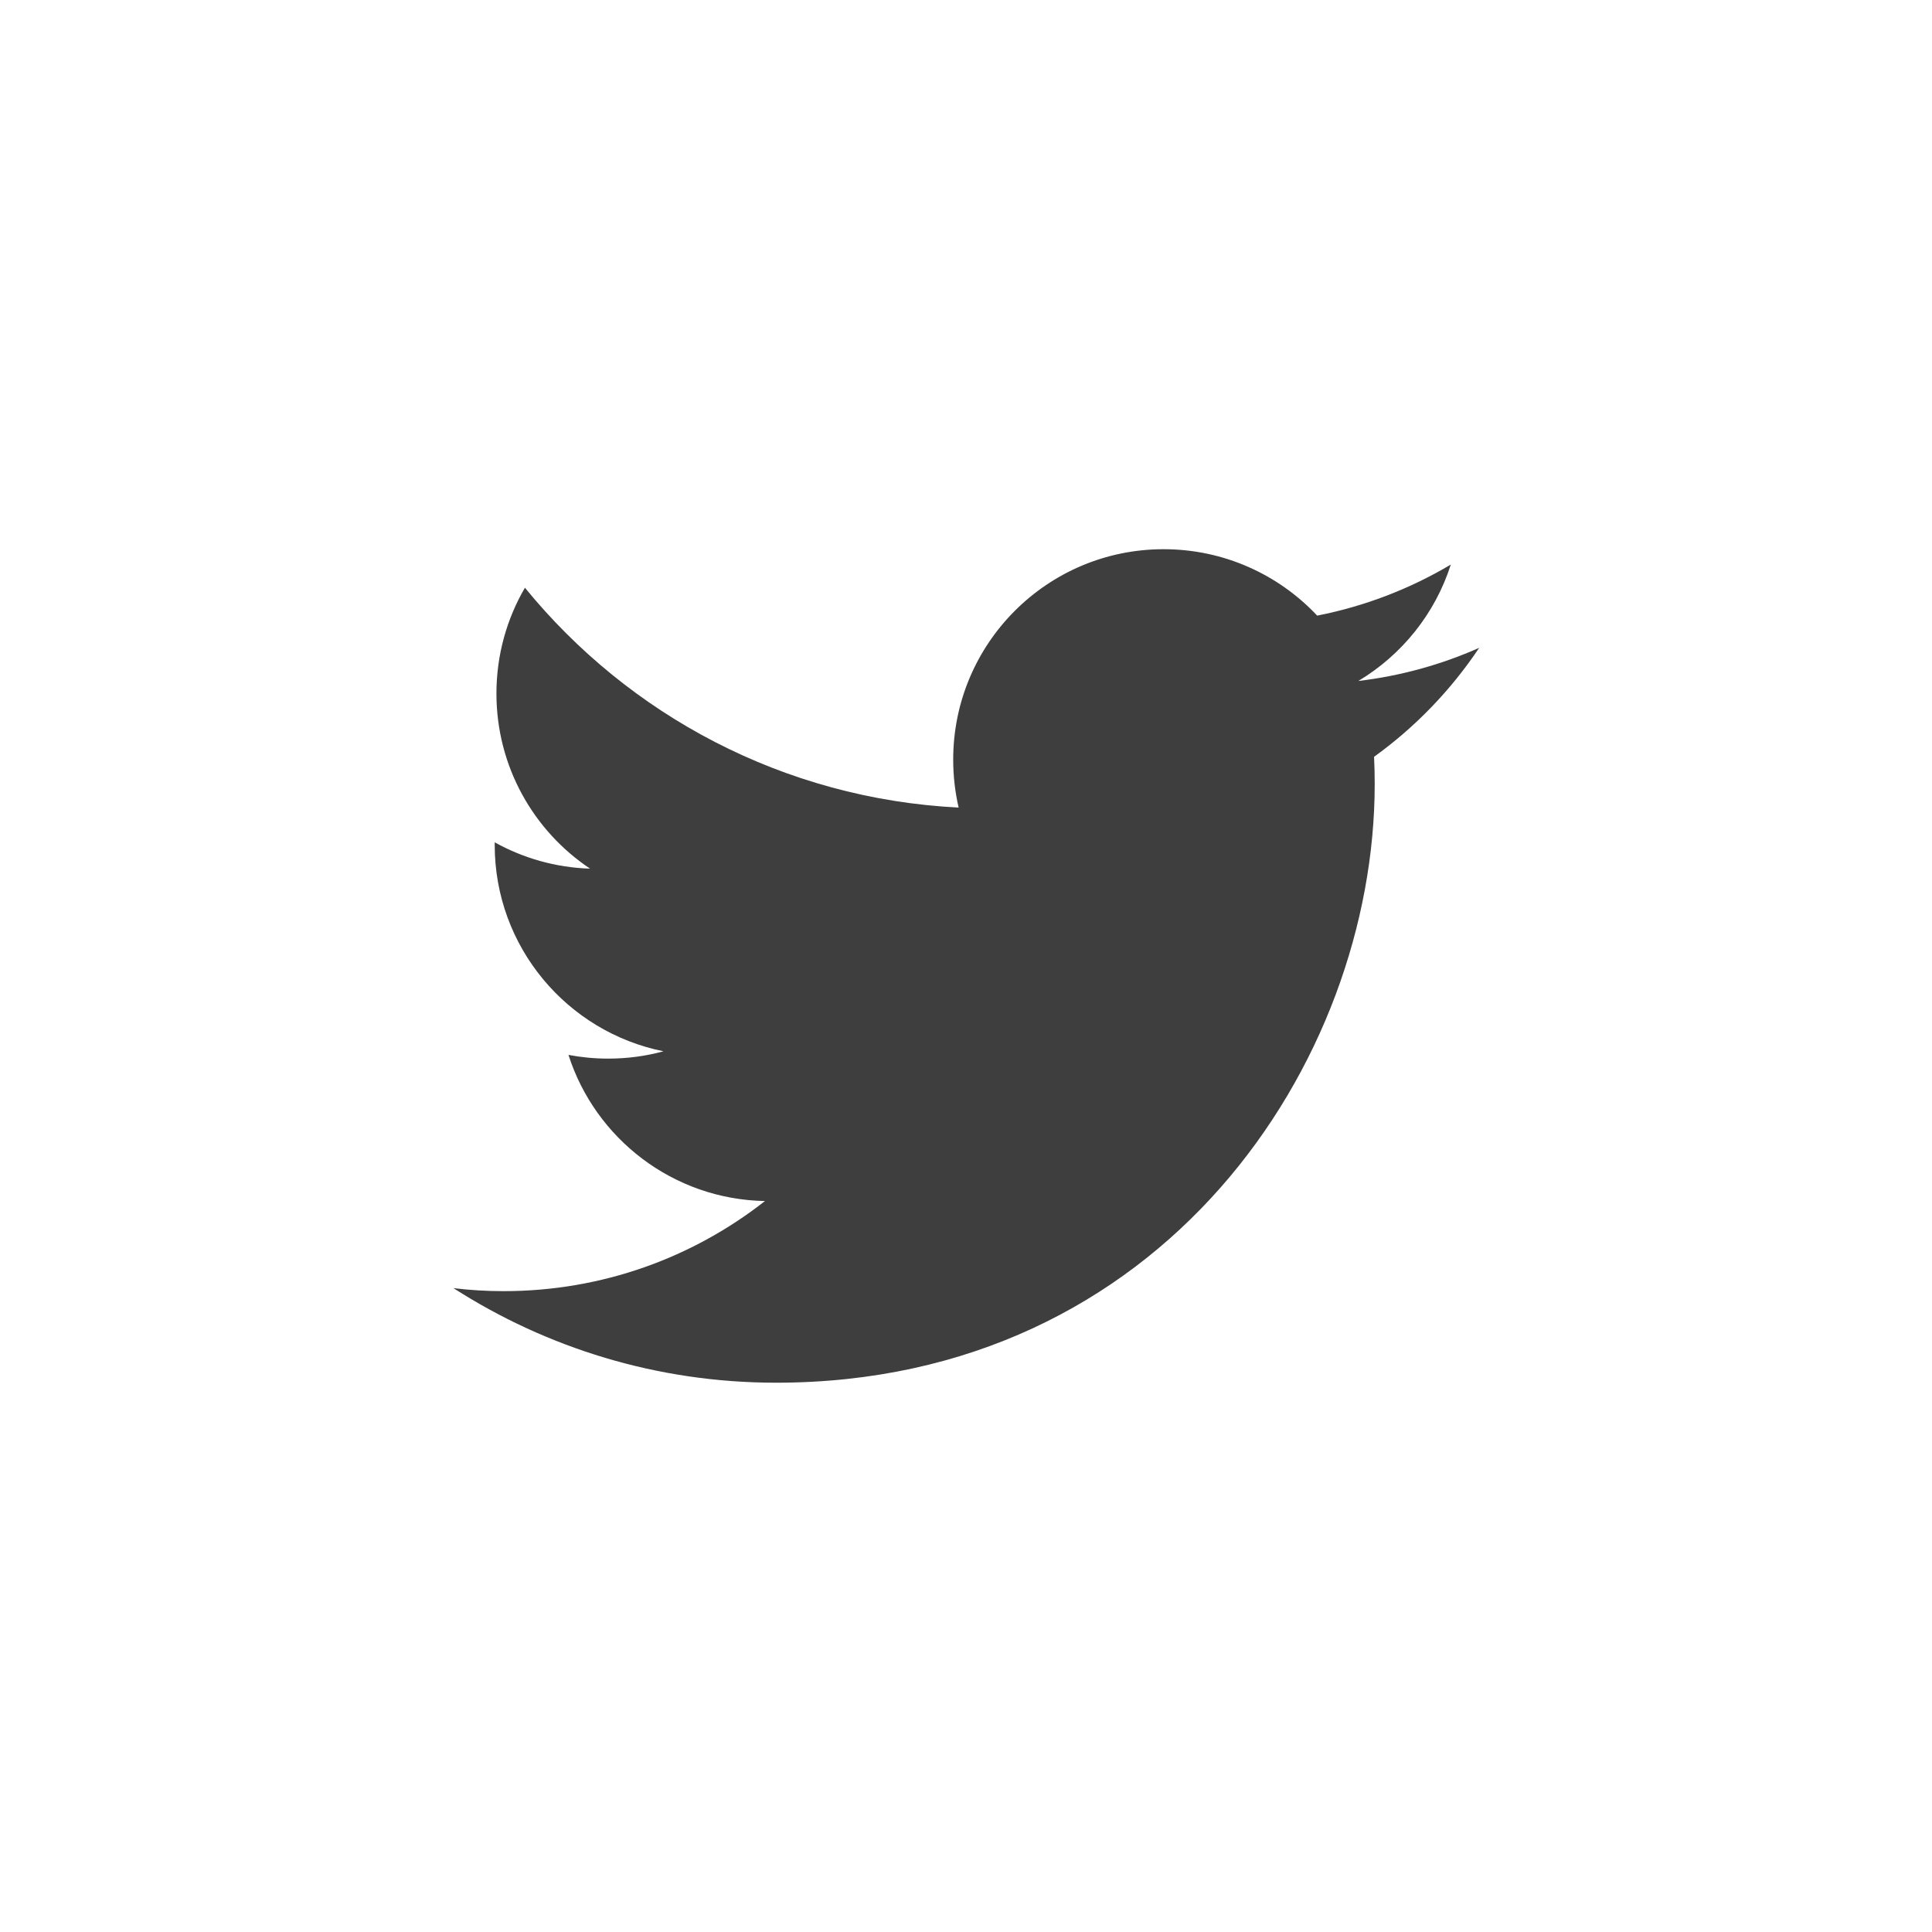 <?xml version="1.0" encoding="utf-8"?>
<!-- Generator: Adobe Illustrator 16.0.0, SVG Export Plug-In . SVG Version: 6.00 Build 0)  -->
<!DOCTYPE svg PUBLIC "-//W3C//DTD SVG 1.1//EN" "http://www.w3.org/Graphics/SVG/1.1/DTD/svg11.dtd">
<svg version="1.1" id="Layer_1" xmlns="http://www.w3.org/2000/svg" xmlns:xlink="http://www.w3.org/1999/xlink" x="0px" y="0px"
	 viewBox="0 0 64 64" enable-background="new 0 0 64 64" xml:space="preserve">
<path fill="#3E3E3F" d="M49,21.46c-1.249,0.555-2.592,0.93-4.003,1.098c1.44-0.862,2.544-2.229,3.063-3.856
	c-1.345,0.799-2.836,1.379-4.427,1.691c-1.271-1.354-3.083-2.2-5.088-2.2c-3.849,0-6.969,3.12-6.969,6.97
	c0,0.546,0.062,1.078,0.18,1.589c-5.793-0.292-10.929-3.066-14.367-7.283c-0.6,1.03-0.944,2.227-0.944,3.505
	c0,2.417,1.23,4.551,3.101,5.801c-1.143-0.036-2.217-0.349-3.158-0.872c0,0.029,0,0.058,0,0.088c0,3.377,2.402,6.194,5.591,6.834
	c-0.586,0.161-1.201,0.243-1.836,0.243c-0.45,0-0.886-0.043-1.312-0.123c0.887,2.77,3.461,4.785,6.51,4.841
	c-2.385,1.871-5.391,2.985-8.656,2.985c-0.563,0-1.119-0.033-1.664-0.1c3.085,1.979,6.748,3.133,10.685,3.133
	c12.82,0,19.833-10.621,19.833-19.832c0-0.303-0.007-0.603-0.021-0.902C46.884,24.086,48.066,22.858,49,21.46z"/>
</svg>

